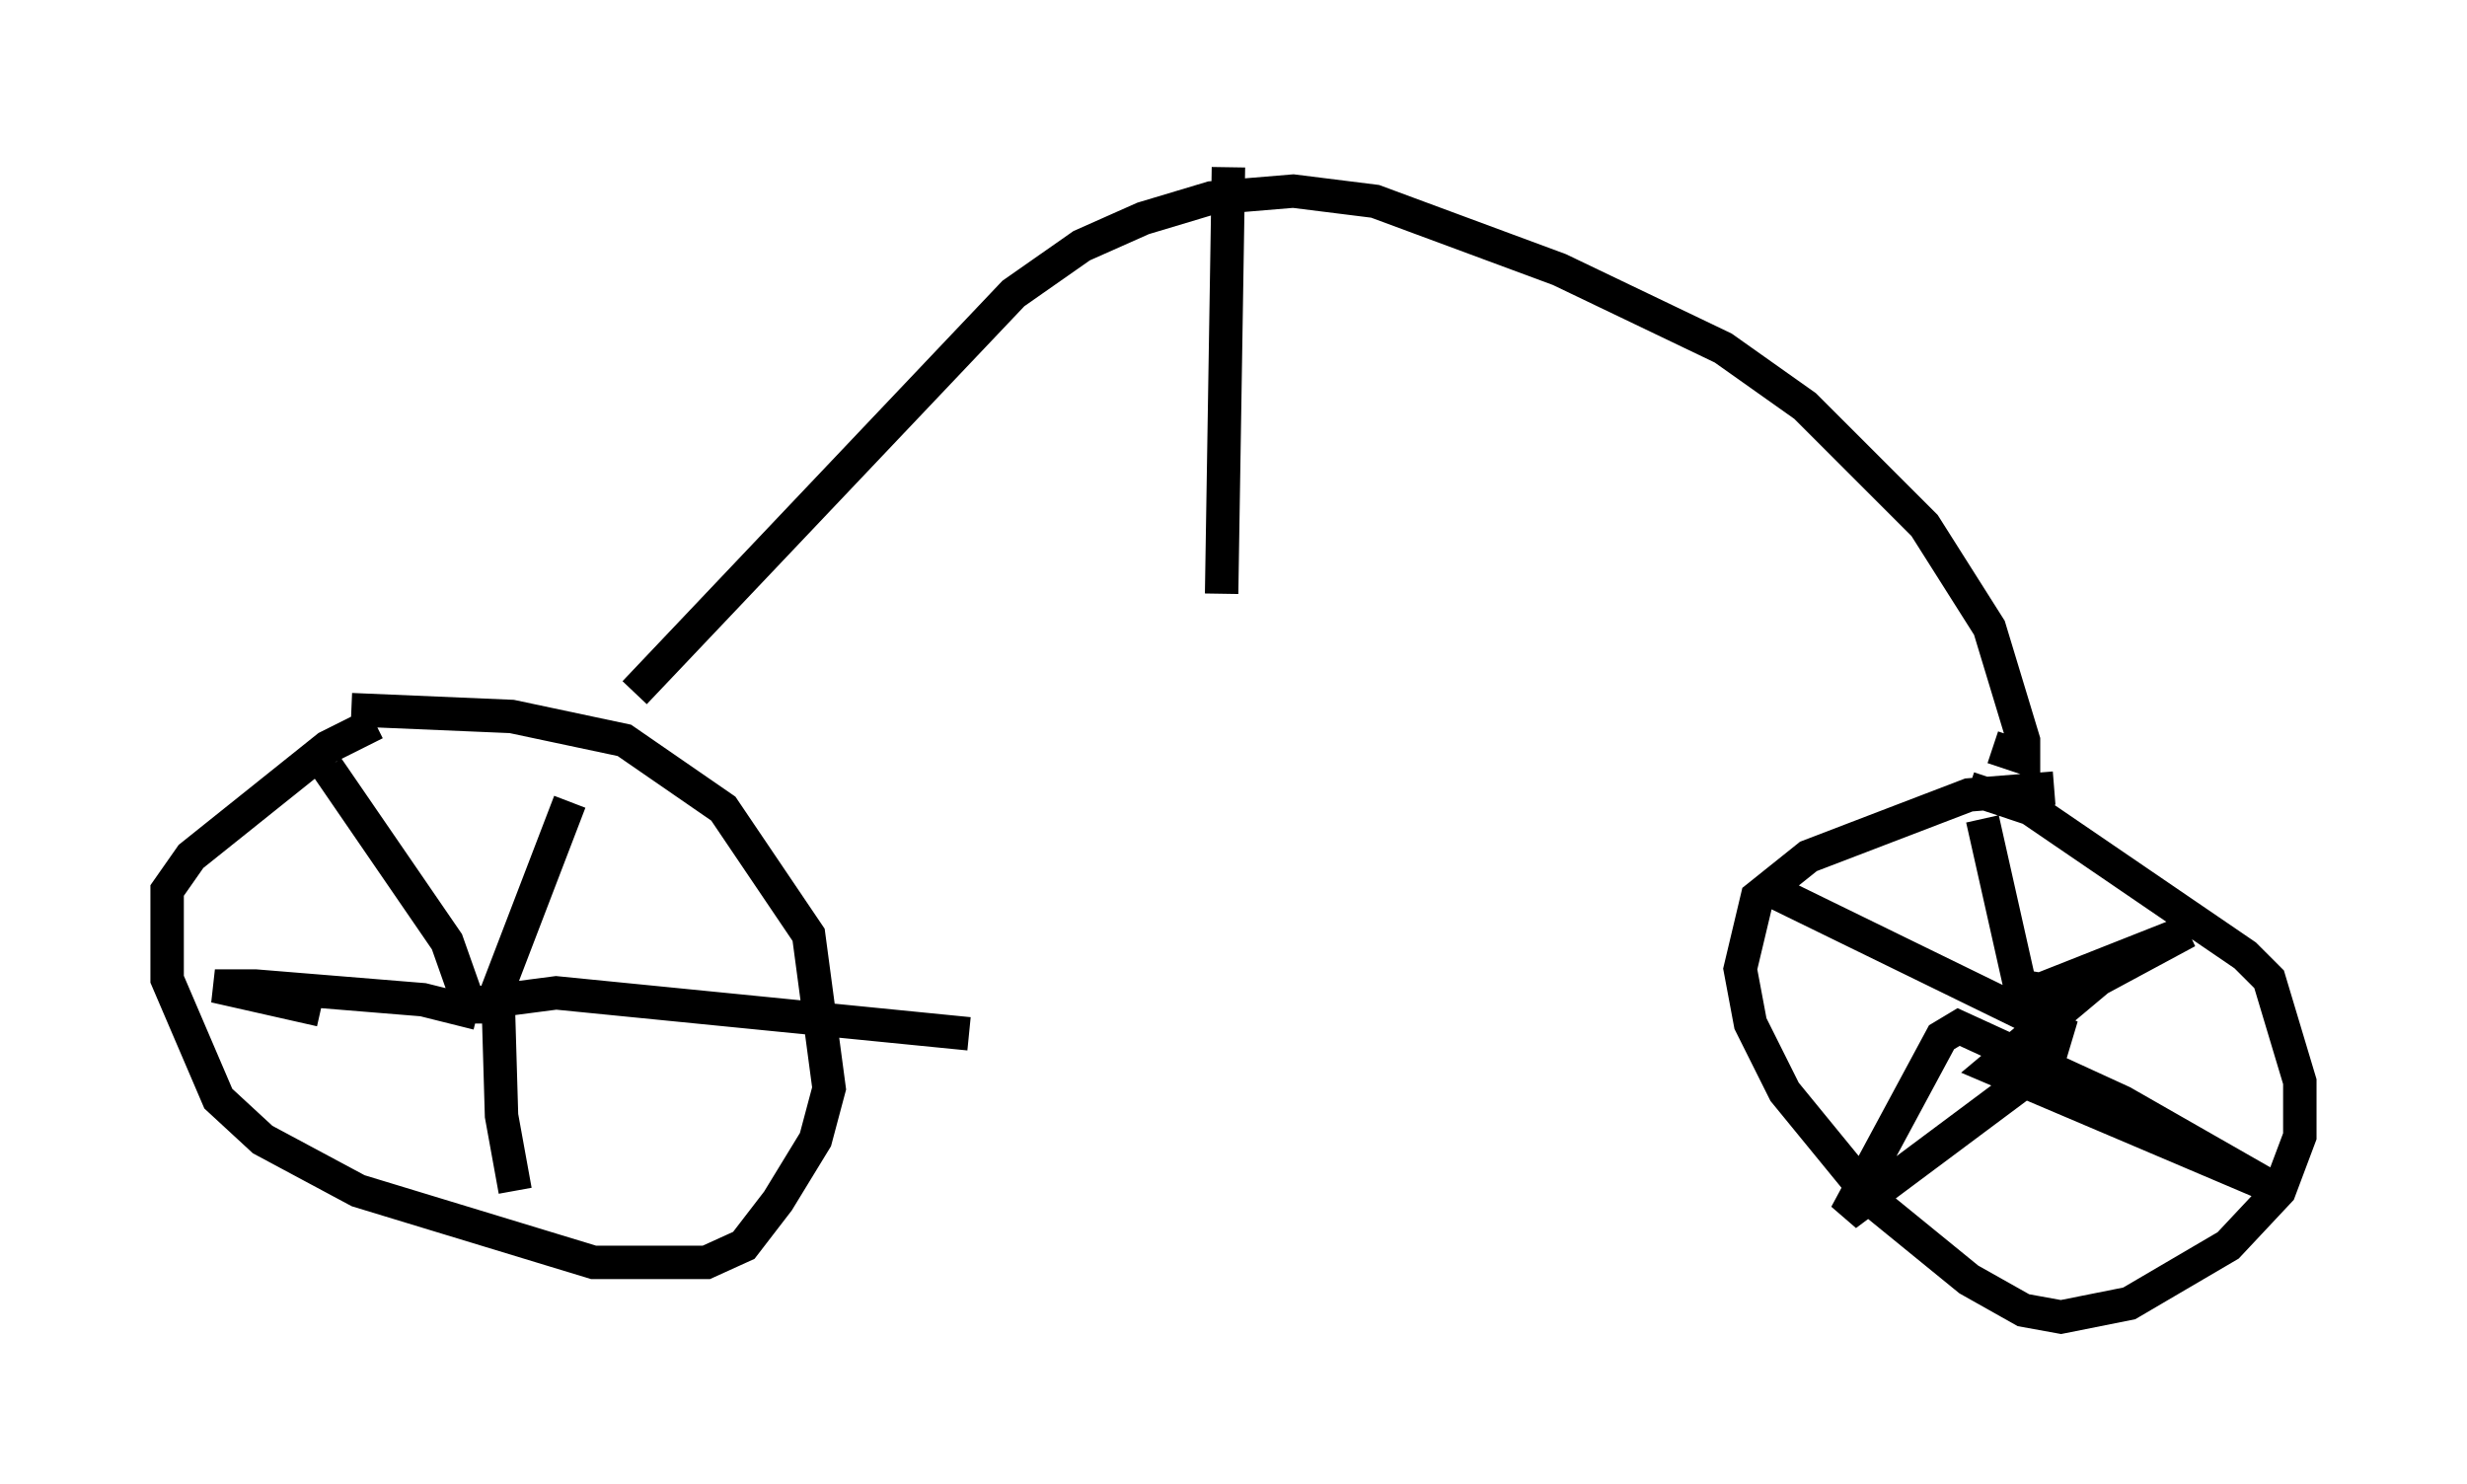<?xml version="1.0" encoding="utf-8" ?>
<svg baseProfile="full" height="44.402" version="1.1" width="73.803" xmlns="http://www.w3.org/2000/svg" xmlns:ev="http://www.w3.org/2001/xml-events" xmlns:xlink="http://www.w3.org/1999/xlink"><defs /><rect fill="white" height="44.402" width="73.803" x="0" y="0" /><path d="M12.452, 21.538 m-1.225, 0.102 l-1.429, 0.715 -4.083, 3.267 l-0.715, 1.021 0.0, 2.654 l1.531, 3.573 1.327, 1.225 l2.858, 1.531 7.044, 2.144 l3.369, 0.0 1.123, -0.51 l1.021, -1.327 1.123, -1.838 l0.408, -1.531 -0.613, -4.594 l-2.552, -3.777 -2.96, -2.042 l-3.369, -0.715 -4.798, -0.204 m50.94, 2.348 l-2.552, 0.204 -4.798, 1.838 l-1.531, 1.225 -0.51, 2.144 l0.306, 1.633 1.021, 2.042 l2.756, 3.369 2.756, 2.246 l1.633, 0.919 1.123, 0.204 l2.042, -0.408 2.96, -1.735 l1.531, -1.633 0.613, -1.633 l0.0, -1.633 -0.919, -3.063 l-0.715, -0.715 -6.431, -4.39 l-1.838, -0.613 m2.348, 7.861 l-0.306, -0.817 m-1.633, -6.125 l1.123, 5.002 0.613, 0.102 l4.39, -1.735 -2.654, 1.429 l-3.165, 2.654 8.167, 3.471 l-4.288, -2.45 -4.9, -2.246 l-0.51, 0.306 -2.858, 5.308 l6.023, -4.492 0.306, -1.021 l-8.779, -4.288 m-38.18, 4.083 l0.0, -0.408 m0.102, -0.102 l2.348, -6.125 m-2.756, 6.023 l2.348, -0.306 12.352, 1.225 m-14.088, -1.021 l0.102, 3.471 0.408, 2.246 m-1.123, -5.308 l-1.633, -0.408 -5.002, -0.408 l-1.225, 0.0 3.165, 0.715 m4.39, -0.306 l-0.613, -1.735 -3.573, -5.206 m9.188, -2.246 l11.331, -11.944 2.042, -1.429 l1.838, -0.817 2.042, -0.613 l2.45, -0.204 2.45, 0.306 l5.513, 2.042 4.9, 2.348 l2.45, 1.735 3.573, 3.573 l1.94, 3.063 1.021, 3.369 l0.0, 0.51 -0.919, -0.306 m-22.867, -17.354 l-0.204, 12.761 " fill="none" stroke="black" stroke-width="1" /></svg>